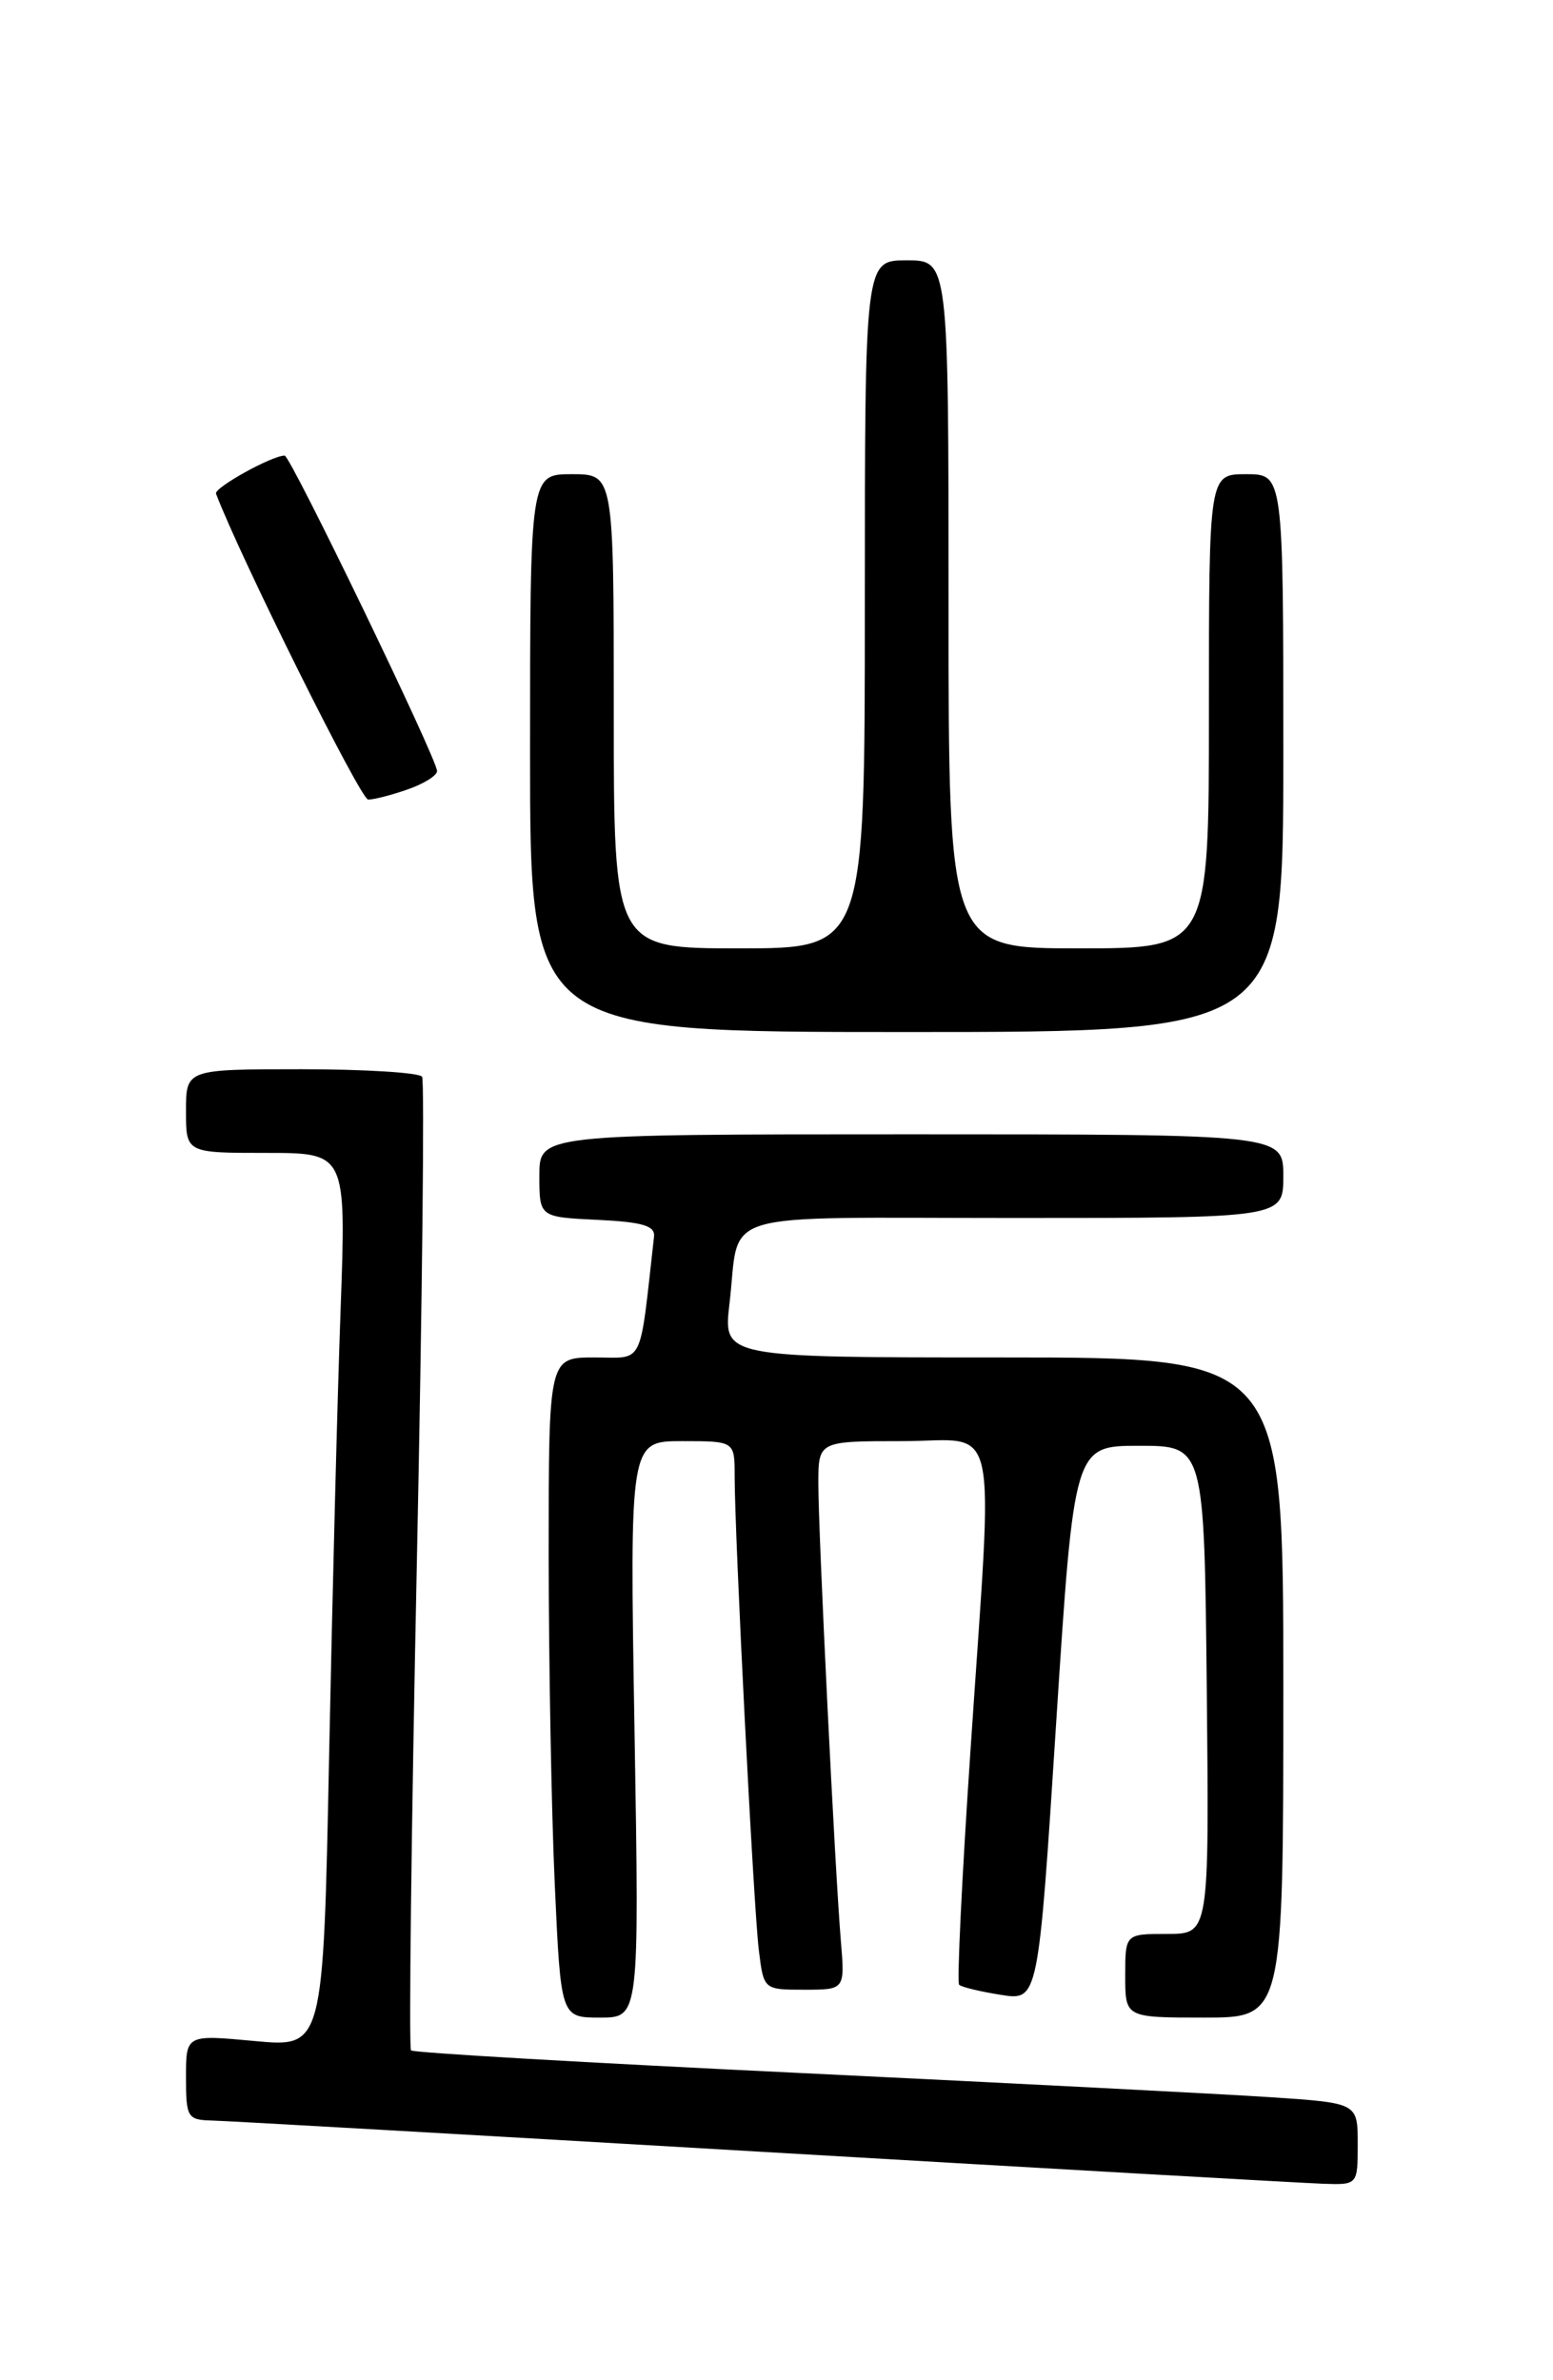 <?xml version="1.0" encoding="UTF-8" standalone="no"?>
<!DOCTYPE svg PUBLIC "-//W3C//DTD SVG 1.1//EN" "http://www.w3.org/Graphics/SVG/1.1/DTD/svg11.dtd" >
<svg xmlns="http://www.w3.org/2000/svg" xmlns:xlink="http://www.w3.org/1999/xlink" version="1.1" viewBox="0 0 167 256">
 <g >
 <path fill="currentColor"
d=" M 146.00 230.59 C 146.00 226.19 146.00 226.19 136.75 225.57 C 131.66 225.23 108.86 224.06 86.07 222.96 C 63.29 221.87 44.45 220.78 44.20 220.53 C 43.95 220.29 44.23 196.81 44.82 168.36 C 45.41 139.91 45.66 116.26 45.39 115.81 C 45.11 115.37 39.28 115.00 32.44 115.00 C 20.00 115.00 20.00 115.00 20.00 119.50 C 20.00 124.00 20.00 124.00 28.61 124.00 C 37.23 124.00 37.23 124.00 36.63 140.75 C 36.29 149.96 35.74 171.61 35.39 188.86 C 34.76 220.21 34.76 220.21 27.38 219.52 C 20.00 218.83 20.00 218.83 20.00 223.41 C 20.00 227.73 20.16 228.00 22.75 228.07 C 24.26 228.10 50.92 229.62 82.00 231.44 C 113.08 233.26 140.19 234.80 142.25 234.87 C 146.00 235.00 146.00 235.00 146.00 230.59 Z  M 68.23 186.00 C 67.71 155.00 67.71 155.00 73.35 155.00 C 79.00 155.00 79.00 155.00 79.00 158.75 C 79.00 165.17 81.04 205.28 81.60 209.75 C 82.12 214.00 82.12 214.00 86.49 214.00 C 90.86 214.00 90.86 214.00 90.42 208.75 C 89.78 201.05 88.00 164.93 88.00 159.59 C 88.00 155.00 88.00 155.00 97.00 155.00 C 107.64 155.00 106.83 151.33 104.36 188.26 C 103.44 201.89 102.89 213.23 103.14 213.47 C 103.38 213.71 105.39 214.20 107.61 214.55 C 111.65 215.20 111.65 215.20 113.57 185.35 C 115.50 155.50 115.50 155.50 122.50 155.50 C 129.50 155.50 129.50 155.50 129.77 181.75 C 130.03 208.00 130.03 208.00 125.52 208.00 C 121.00 208.00 121.00 208.00 121.00 212.50 C 121.00 217.00 121.00 217.00 129.50 217.00 C 138.00 217.00 138.00 217.00 138.00 181.50 C 138.00 146.00 138.00 146.00 107.88 146.00 C 77.77 146.00 77.77 146.00 78.44 140.25 C 79.65 129.99 76.30 131.00 109.07 131.00 C 138.00 131.00 138.00 131.00 138.00 126.50 C 138.00 122.00 138.00 122.00 98.00 122.00 C 58.00 122.00 58.00 122.00 58.00 126.45 C 58.00 130.90 58.00 130.90 64.25 131.20 C 69.10 131.43 70.46 131.84 70.33 133.00 C 68.73 147.22 69.33 146.00 63.93 146.00 C 59.00 146.00 59.00 146.00 59.00 167.25 C 59.01 178.94 59.30 194.91 59.66 202.75 C 60.31 217.00 60.31 217.00 64.53 217.00 C 68.75 217.00 68.75 217.00 68.23 186.00 Z  M 138.00 81.00 C 138.00 51.00 138.00 51.00 134.00 51.00 C 130.00 51.00 130.00 51.00 130.00 76.50 C 130.00 102.00 130.00 102.00 116.00 102.00 C 102.00 102.00 102.00 102.00 102.00 65.00 C 102.00 28.00 102.00 28.00 97.50 28.00 C 93.00 28.00 93.00 28.00 93.00 65.00 C 93.00 102.00 93.00 102.00 79.50 102.00 C 66.00 102.00 66.00 102.00 66.00 76.50 C 66.00 51.00 66.00 51.00 61.50 51.00 C 57.00 51.00 57.00 51.00 57.00 81.00 C 57.00 111.00 57.00 111.00 97.50 111.00 C 138.00 111.00 138.00 111.00 138.00 81.00 Z  M 43.85 84.90 C 45.58 84.30 47.00 83.41 47.00 82.93 C 47.00 81.63 31.23 49.00 30.61 49.00 C 29.24 49.00 22.99 52.47 23.23 53.10 C 25.82 59.93 38.78 86.00 39.59 86.00 C 40.20 86.00 42.12 85.51 43.85 84.90 Z "/>
</g>
</svg>